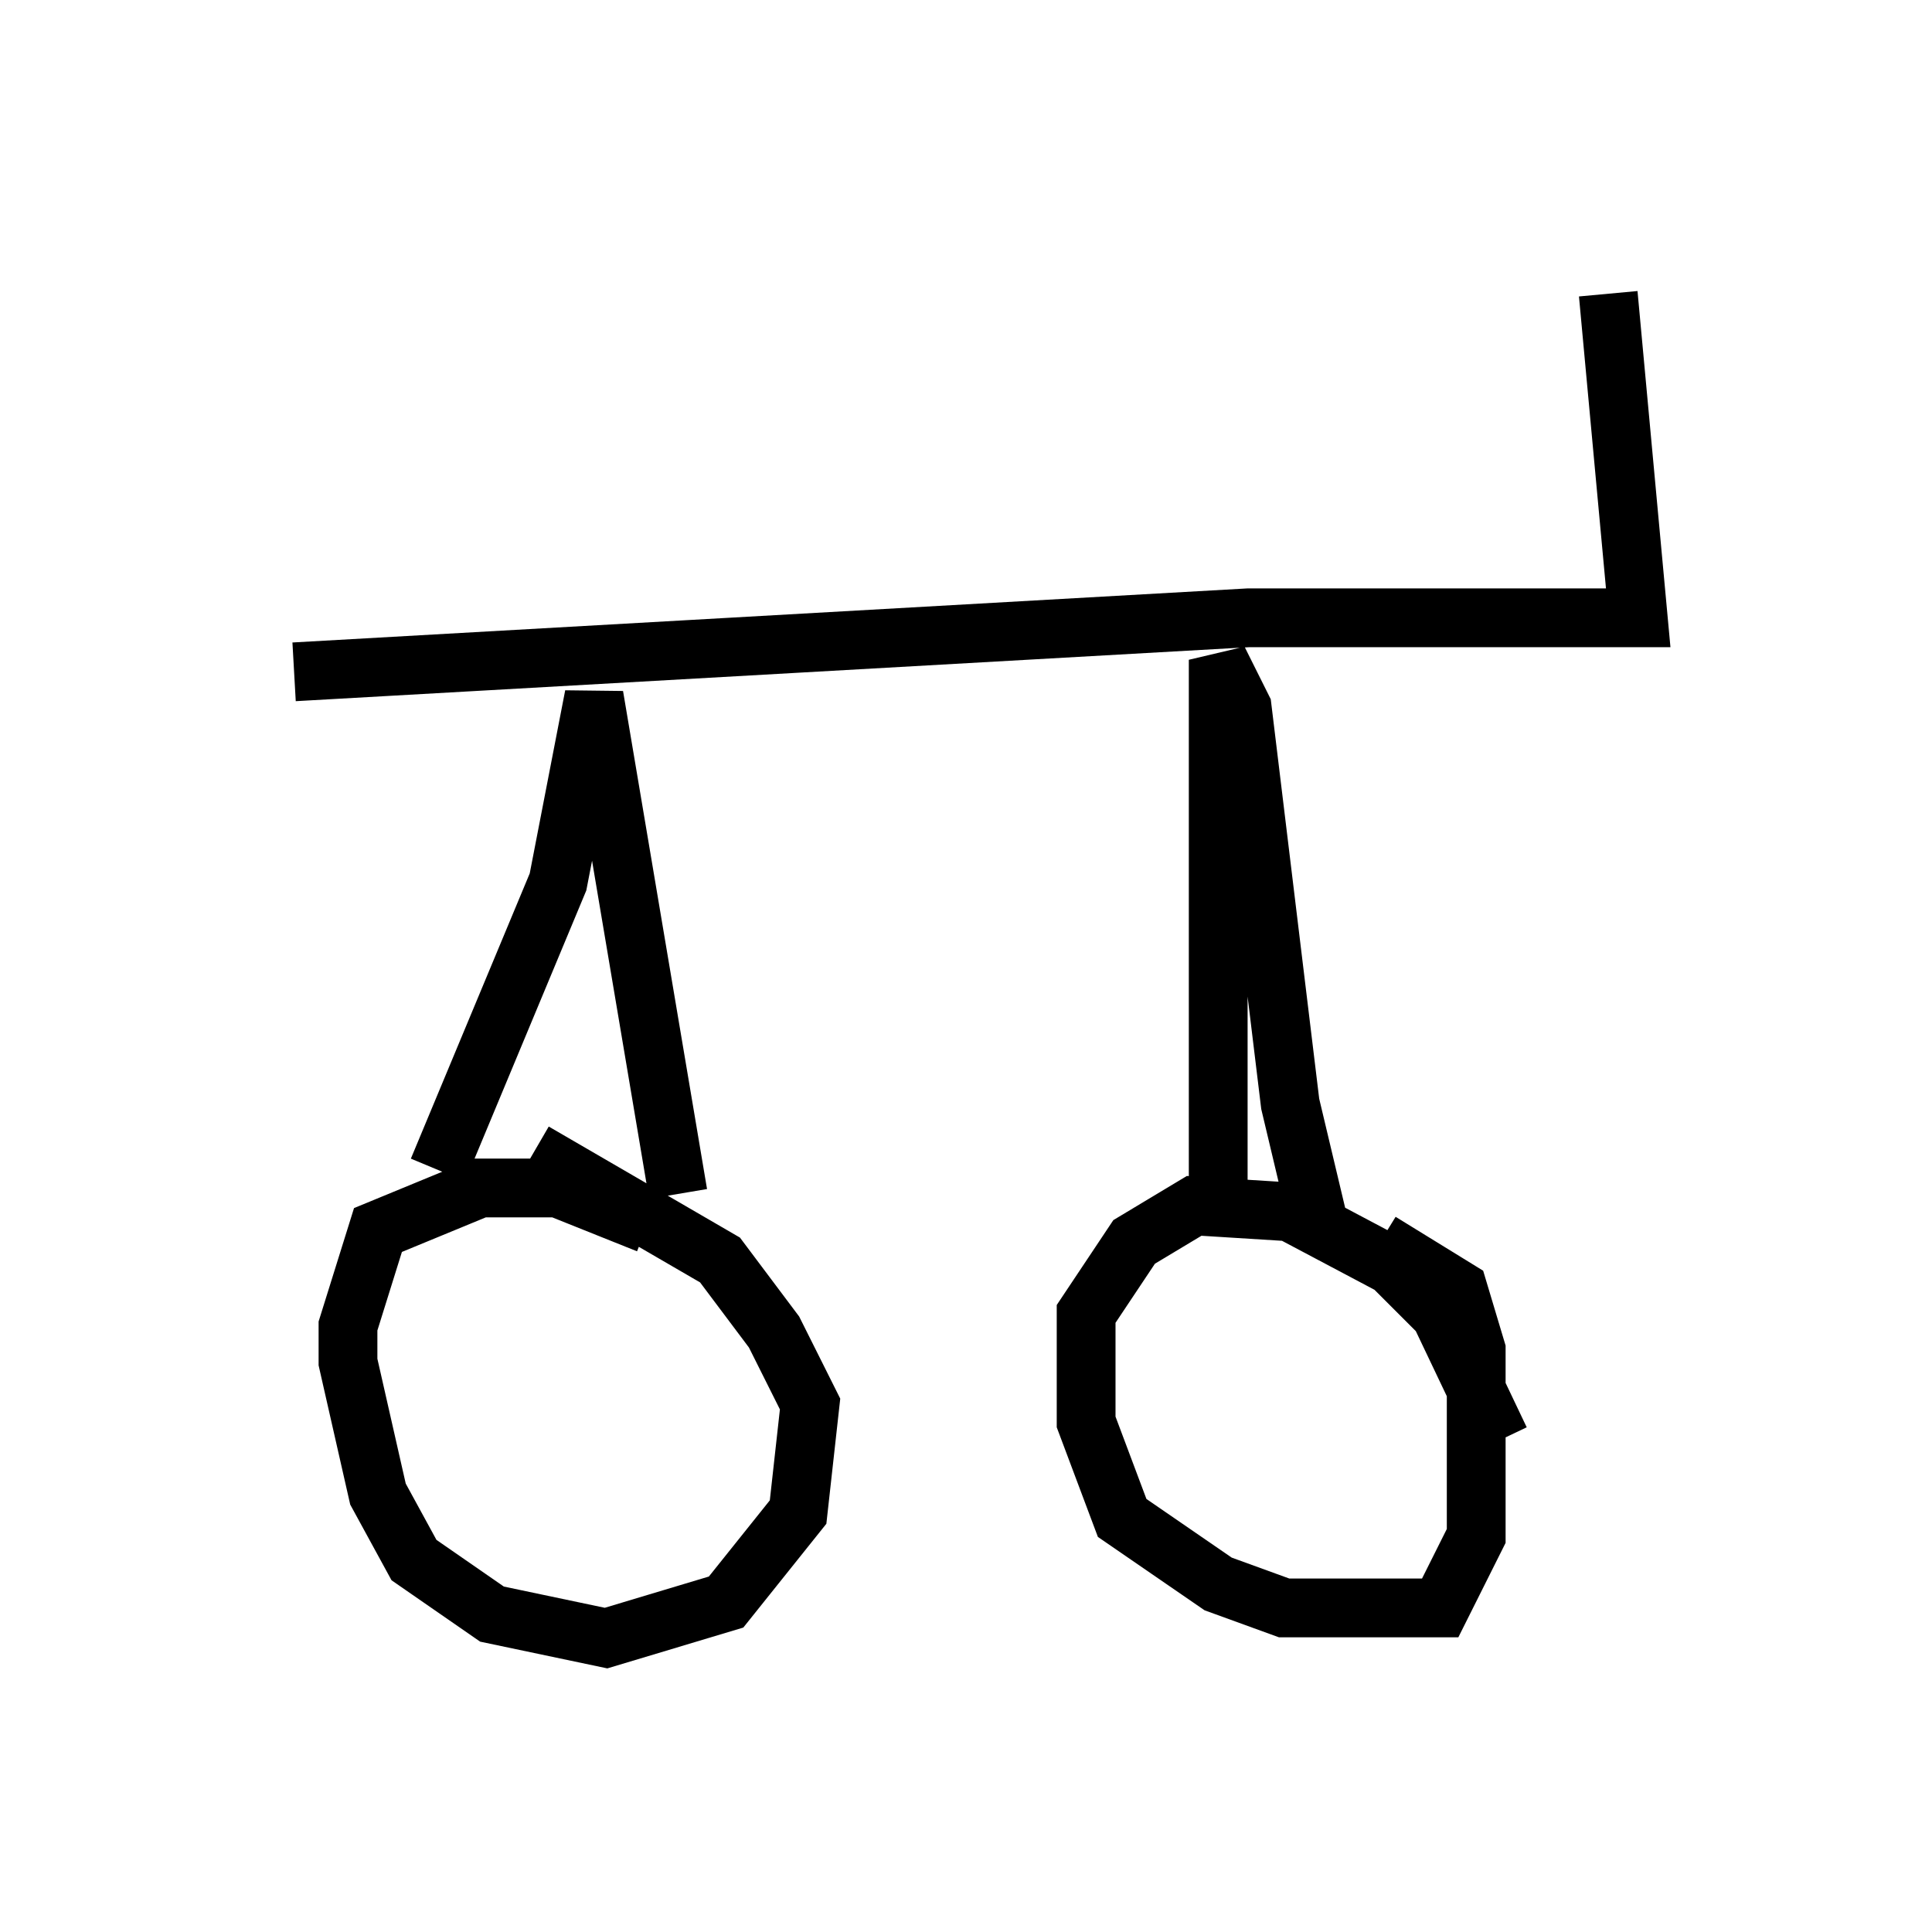 <?xml version="1.0" encoding="utf-8" ?>
<svg baseProfile="full" height="32.867" version="1.1" width="32.867" xmlns="http://www.w3.org/2000/svg" xmlns:ev="http://www.w3.org/2001/xml-events" xmlns:xlink="http://www.w3.org/1999/xlink"><defs /><rect fill="white" height="32.867" width="32.867" x="0" y="0" /><path d="M11.533, 21.946 m-0.51, -1.123 l-1.531, -0.613 -1.327, 0.0 l-1.735, 0.715 -0.51, 1.633 l0.0, 0.613 0.51, 2.246 l0.613, 1.123 1.327, 0.919 l1.94, 0.408 2.042, -0.613 l1.225, -1.531 0.204, -1.838 l-0.613, -1.225 -0.919, -1.225 l-3.165, -1.838 m-1.633, 0.306 l2.042, -4.9 0.613, -3.165 l1.429, 8.473 m13.986, 4.185 l-1.021, -2.144 -0.817, -0.817 l-1.735, -0.919 -1.633, -0.102 l-1.021, 0.613 -0.817, 1.225 l0.0, 1.838 0.613, 1.633 l1.633, 1.123 1.123, 0.408 l2.654, 0.0 0.613, -1.225 l0.0, -3.165 -0.306, -1.021 l-1.327, -0.817 m-2.756, -0.306 l0.0, -9.596 0.408, 0.817 l0.817, 6.738 0.51, 2.144 m-17.456, -9.494 l16.231, -0.919 6.635, 0.0 l-0.51, -5.513 " fill="none" stroke="black" stroke-width="1" /></svg>